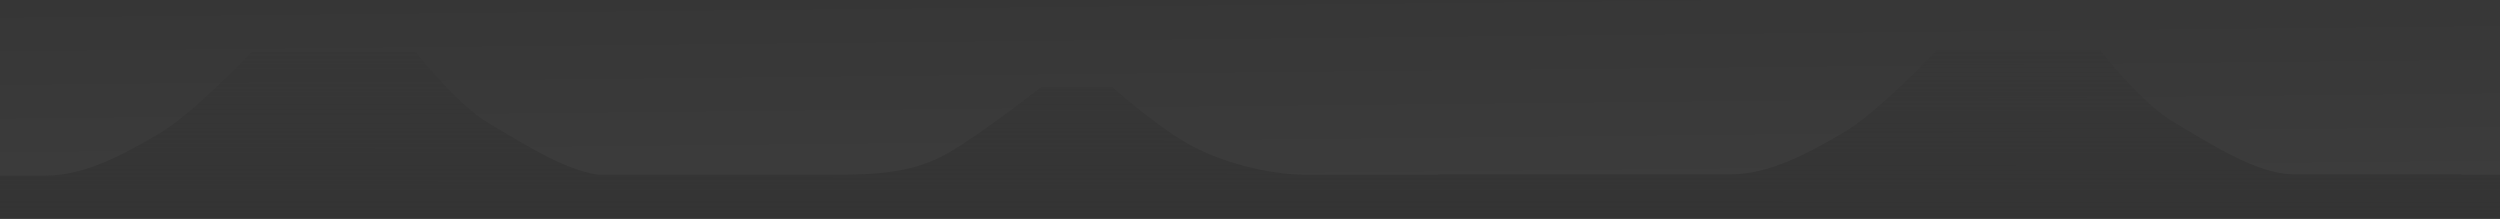 <?xml version="1.0" encoding="UTF-8" standalone="no"?>
<!-- Created with Inkscape (http://www.inkscape.org/) -->

<svg
   width="4000"
   height="350"
   viewBox="0 0 1058.333 92.604"
   version="1.1"
   id="svg1"
   inkscape:version="1.4.2 (ebf0e940d0, 2025-05-08)"
   sodipodi:docname="banner.svg"
   xml:space="preserve"
   xmlns:inkscape="http://www.inkscape.org/namespaces/inkscape"
   xmlns:sodipodi="http://sodipodi.sourceforge.net/DTD/sodipodi-0.dtd"
   xmlns:xlink="http://www.w3.org/1999/xlink"
   xmlns="http://www.w3.org/2000/svg"
   xmlns:svg="http://www.w3.org/2000/svg"><sodipodi:namedview
     id="namedview1"
     pagecolor="#4e4e4e"
     bordercolor="#000000"
     borderopacity="0.25"
     inkscape:showpageshadow="2"
     inkscape:pageopacity="0.0"
     inkscape:pagecheckerboard="0"
     inkscape:deskcolor="#d1d1d1"
     inkscape:document-units="mm"
     inkscape:zoom="0.5"
     inkscape:cx="2072"
     inkscape:cy="461"
     inkscape:window-width="2331"
     inkscape:window-height="1190"
     inkscape:window-x="26"
     inkscape:window-y="23"
     inkscape:window-maximized="0"
     inkscape:current-layer="g2" /><defs
     id="defs1"><linearGradient
       id="linearGradient12"
       inkscape:collect="always"><stop
         style="stop-color:#333333;stop-opacity:1;"
         offset="0"
         id="stop12" /><stop
         style="stop-color:#333333;stop-opacity:0;"
         offset="1"
         id="stop13" /></linearGradient><linearGradient
       id="linearGradient10"
       inkscape:collect="always"><stop
         style="stop-color:#343434;stop-opacity:1;"
         offset="0"
         id="stop10" /><stop
         style="stop-color:#3f3f3f;stop-opacity:1;"
         offset="1"
         id="stop11" /></linearGradient><linearGradient
       inkscape:collect="always"
       xlink:href="#linearGradient10"
       id="linearGradient11"
       x1="593.863"
       y1="47.839"
       x2="595.451"
       y2="204.472"
       gradientUnits="userSpaceOnUse"
       gradientTransform="translate(-24.48,-81.705)" /><linearGradient
       inkscape:collect="always"
       xlink:href="#linearGradient12"
       id="linearGradient13"
       x1="676.336"
       y1="150.615"
       x2="676.336"
       y2="50.074"
       gradientUnits="userSpaceOnUse" /></defs><rect
     style="opacity:1;fill:url(#linearGradient11);stroke-width:0.265"
     id="rect4"
     width="1123.95"
     height="157.692"
     x="-41.275"
     y="-34.925" /><g
     inkscape:label="Layer 1"
     inkscape:groupmode="layer"
     id="layer1"
     transform="translate(-24.48,-81.705)"><g
       id="g2"
       transform="translate(29.778,23.973)"
       style="fill:#333333"><path
         id="path2"
         style="opacity:1;fill:url(#linearGradient13);stroke:none;stroke-width:0.982"
         d="m 814.453,79.166 c 0,0 -24.94,26.409 -39.493,34.811 -14.553,8.402 -30.843,17.568 -47.827,17.568 H 604.49 c -0.533,0.051 -1.066,0.102 -1.598,0.155 h -55.234 c -16.075,0 -36.651,-5.353 -50.641,-13.43 -13.99,-8.077 -31.334,-23.603 -31.334,-23.603 h -30.272 c 0,0 -24.94,19.53 -39.493,27.932 -14.553,8.402 -30.844,9.101 -47.828,9.101 H 247.868 c -15.207,-2.26 -33.204,-14.231 -45.833,-21.523 -13.99,-8.077 -31.334,-30.482 -31.334,-30.482 h -69.43 c 0,0 -24.94,26.409 -39.493,34.811 -14.553,8.402 -30.844,17.568 -47.828,17.568 H -108.692 c -15.984,0 -34.874,-9.44 -48.378,-17.992 -13.829,-8.757 -36.115,-33.271 -36.115,-33.271 l -23.762,26.193 -23.762,26.193 19.446,24.308 330.586,-4.817 3.554,4.443 396.946,-6.232 c -11.328,3.531 -17.905,6.077 -17.905,6.077 l 330.167,-4.811 3.973,4.966 505.568,-7.938 v -17.495 h -70.786 c -16.075,0 -36.651,-5.353 -50.641,-13.43 -13.99,-8.077 -31.334,-23.603 -31.334,-23.603 h -30.272 c 0,0 -24.94,19.53 -39.493,27.932 -14.553,8.402 -30.843,9.101 -47.827,9.101 h -24.628 v -0.155 h -70.786 c -16.075,0 -36.651,-13.82 -50.641,-21.897 C 901.227,101.571 883.883,79.166 883.883,79.166 Z" /></g></g></svg>
